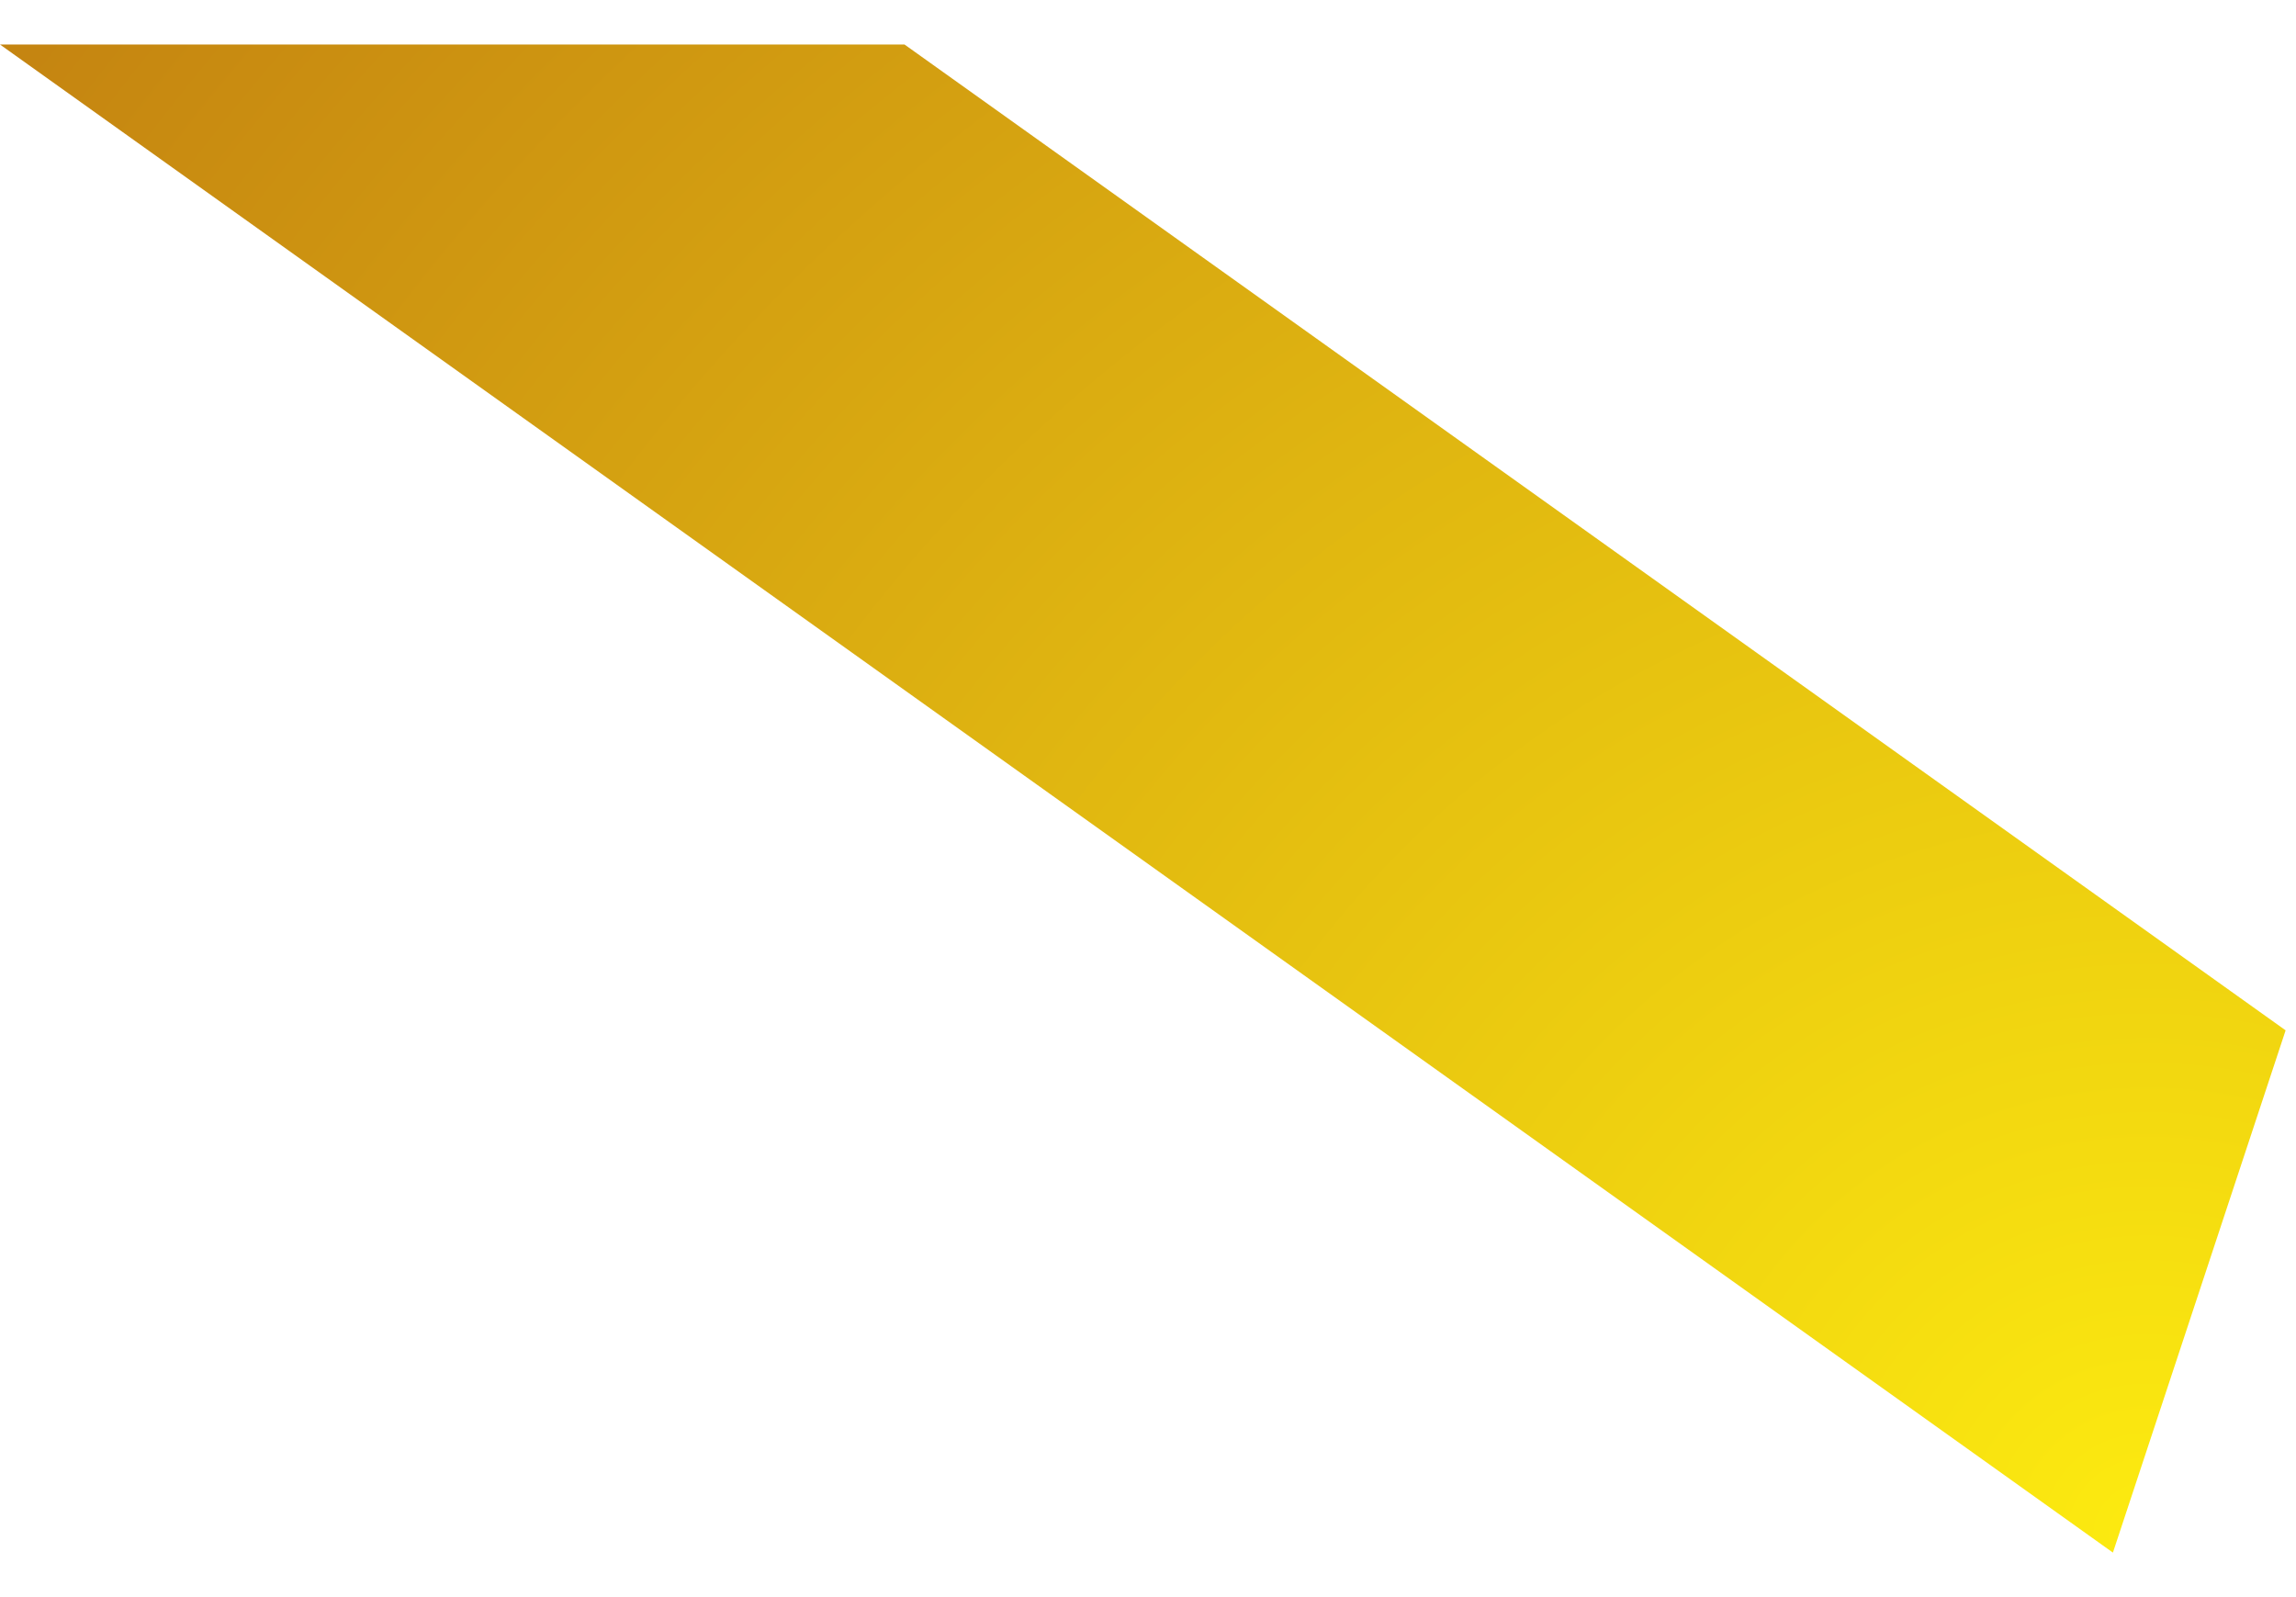 <svg width="23" height="16" viewBox="0 0 23 16" fill="none" xmlns="http://www.w3.org/2000/svg">
<path d="M16.392 5.679L9.061 0.446H0L21.166 15.554L22.896 10.322L16.392 5.679Z" fill="url(#paint0_radial_2330_610)"/>
<defs>
<radialGradient id="paint0_radial_2330_610" cx="0" cy="0" r="1" gradientUnits="userSpaceOnUse" gradientTransform="translate(21.352 15.436) scale(25.793 25.341)">
<stop offset="0.006" stop-color="#FCEA10"/>
<stop offset="1" stop-color="#C58511"/>
</radialGradient>
</defs>
</svg>
